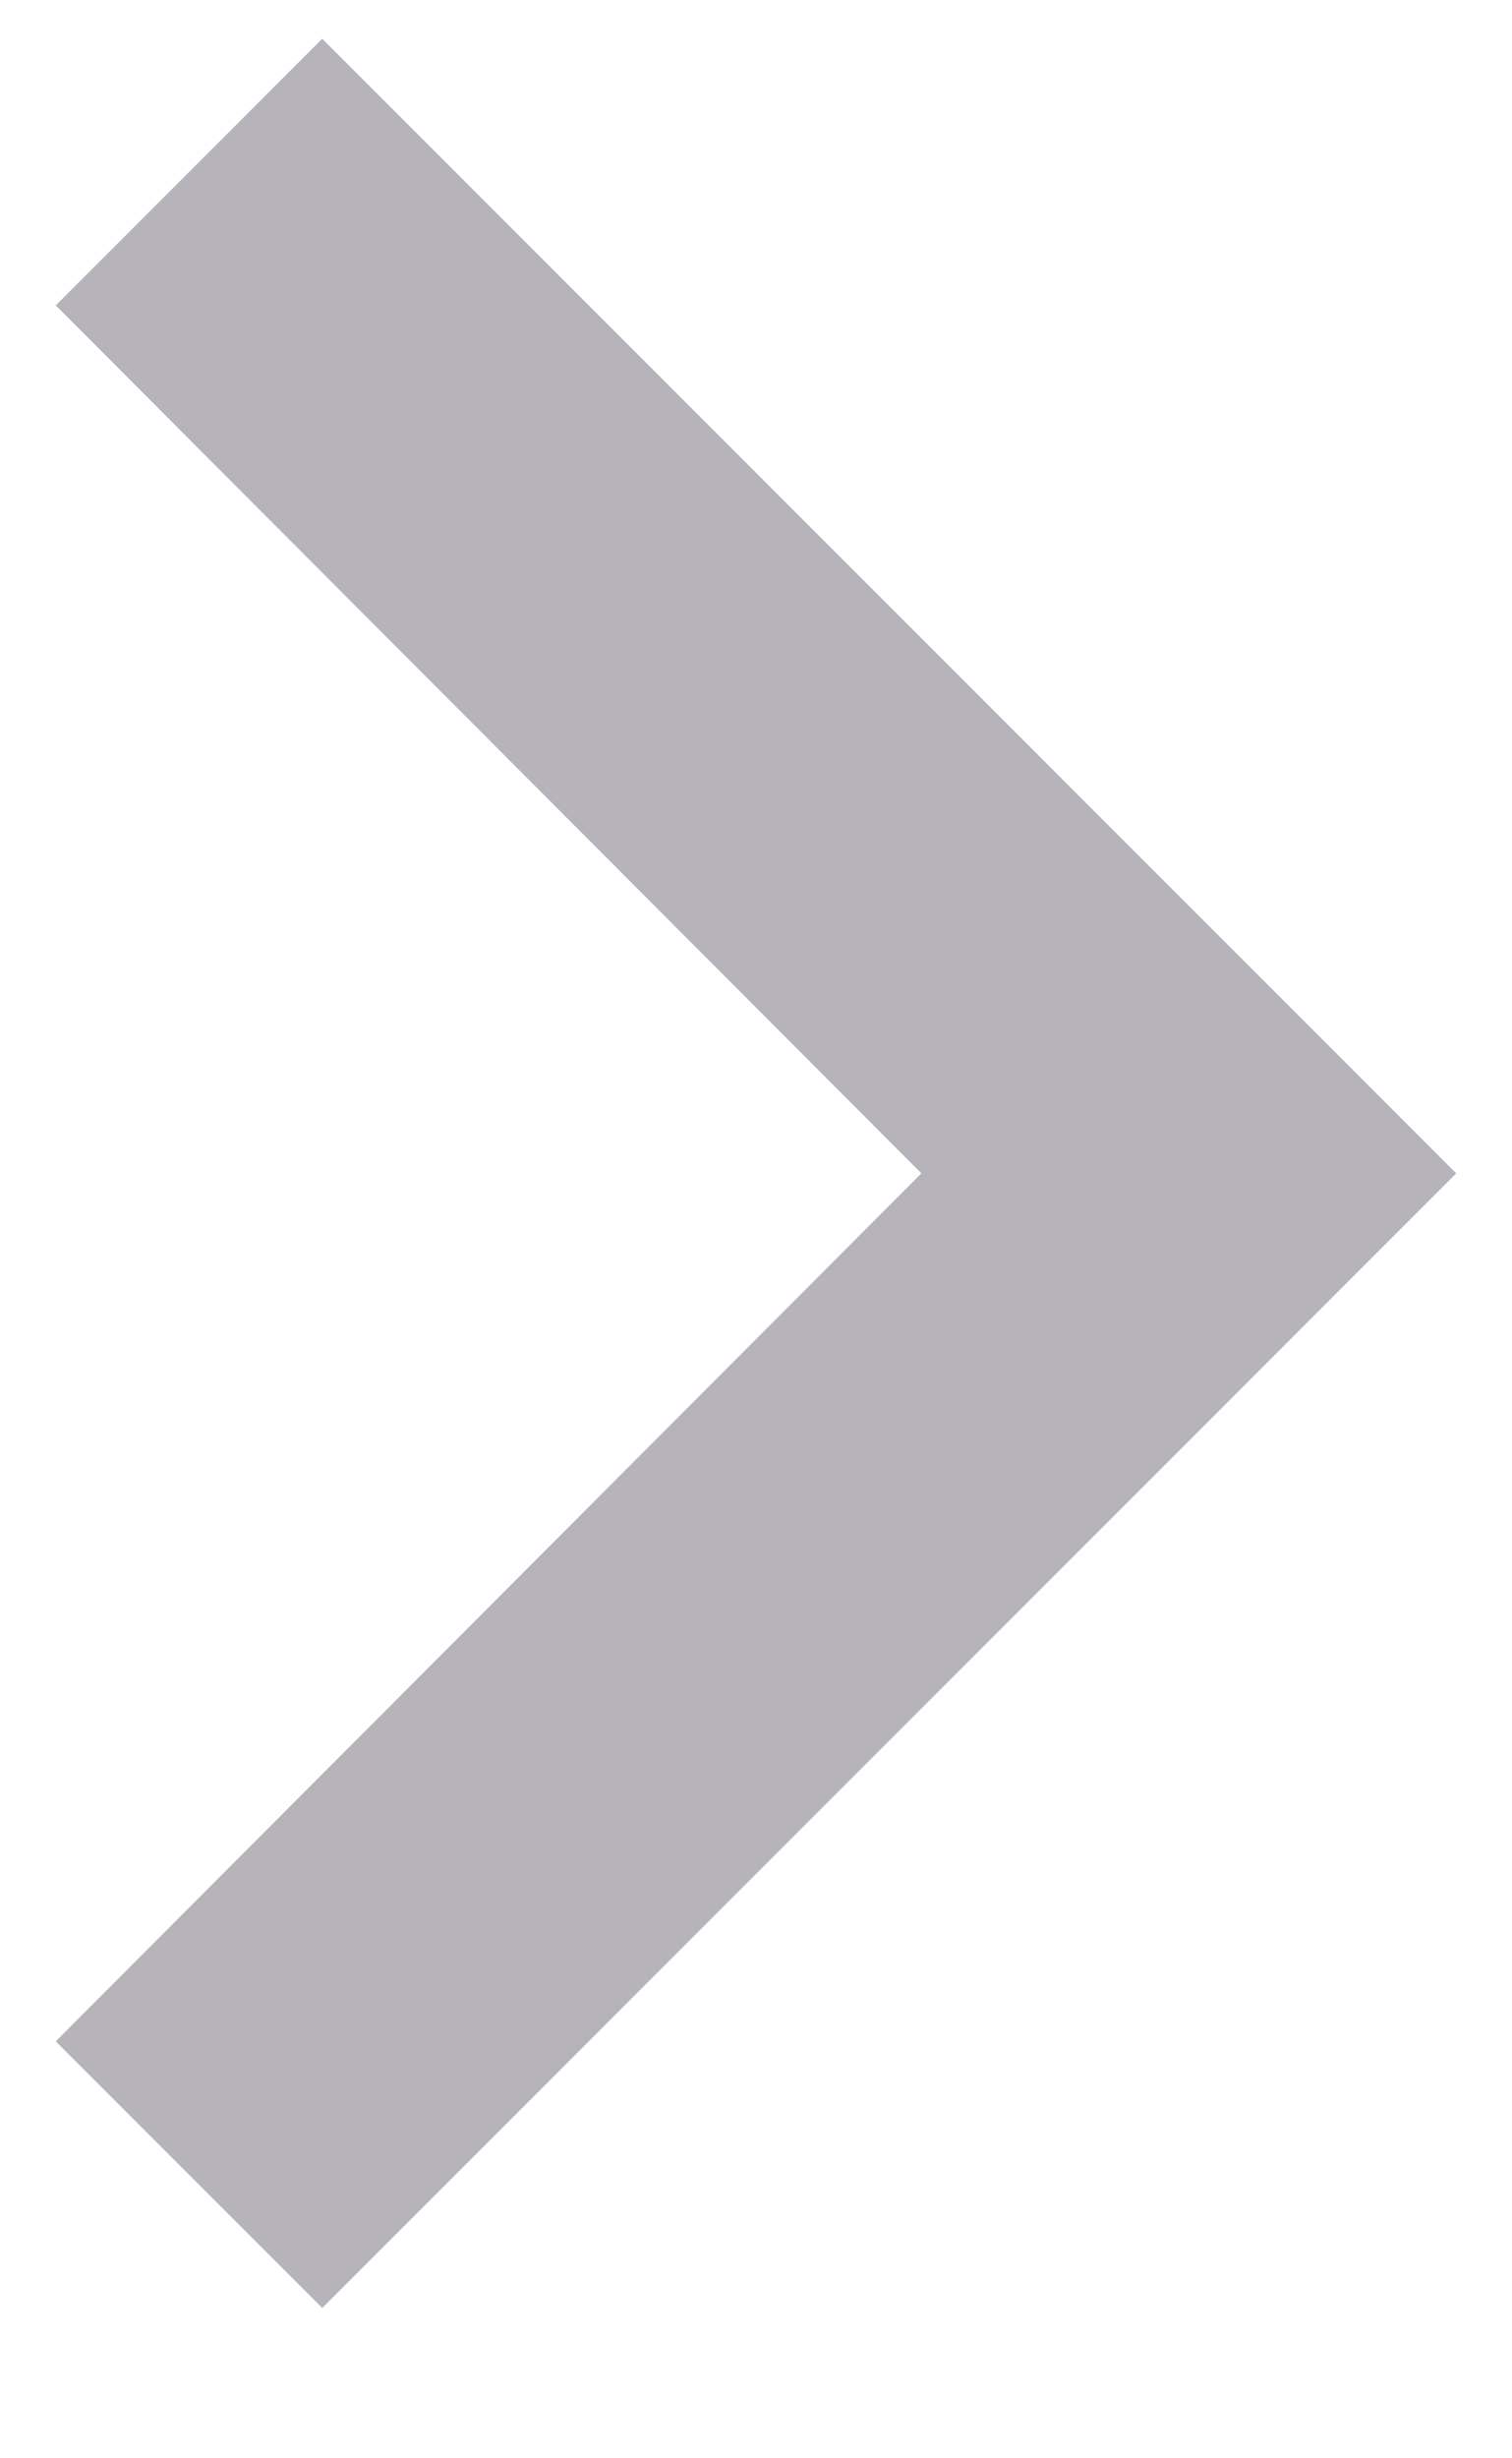 <svg width="8" height="13" viewBox="0 0 8 13" fill="none" xmlns="http://www.w3.org/2000/svg">
<path d="M0.295 10.795L4.875 6.205L0.295 1.615L1.705 0.205L7.705 6.205L1.705 12.205L0.295 10.795Z" fill="#B6B4BA"/>
</svg>
